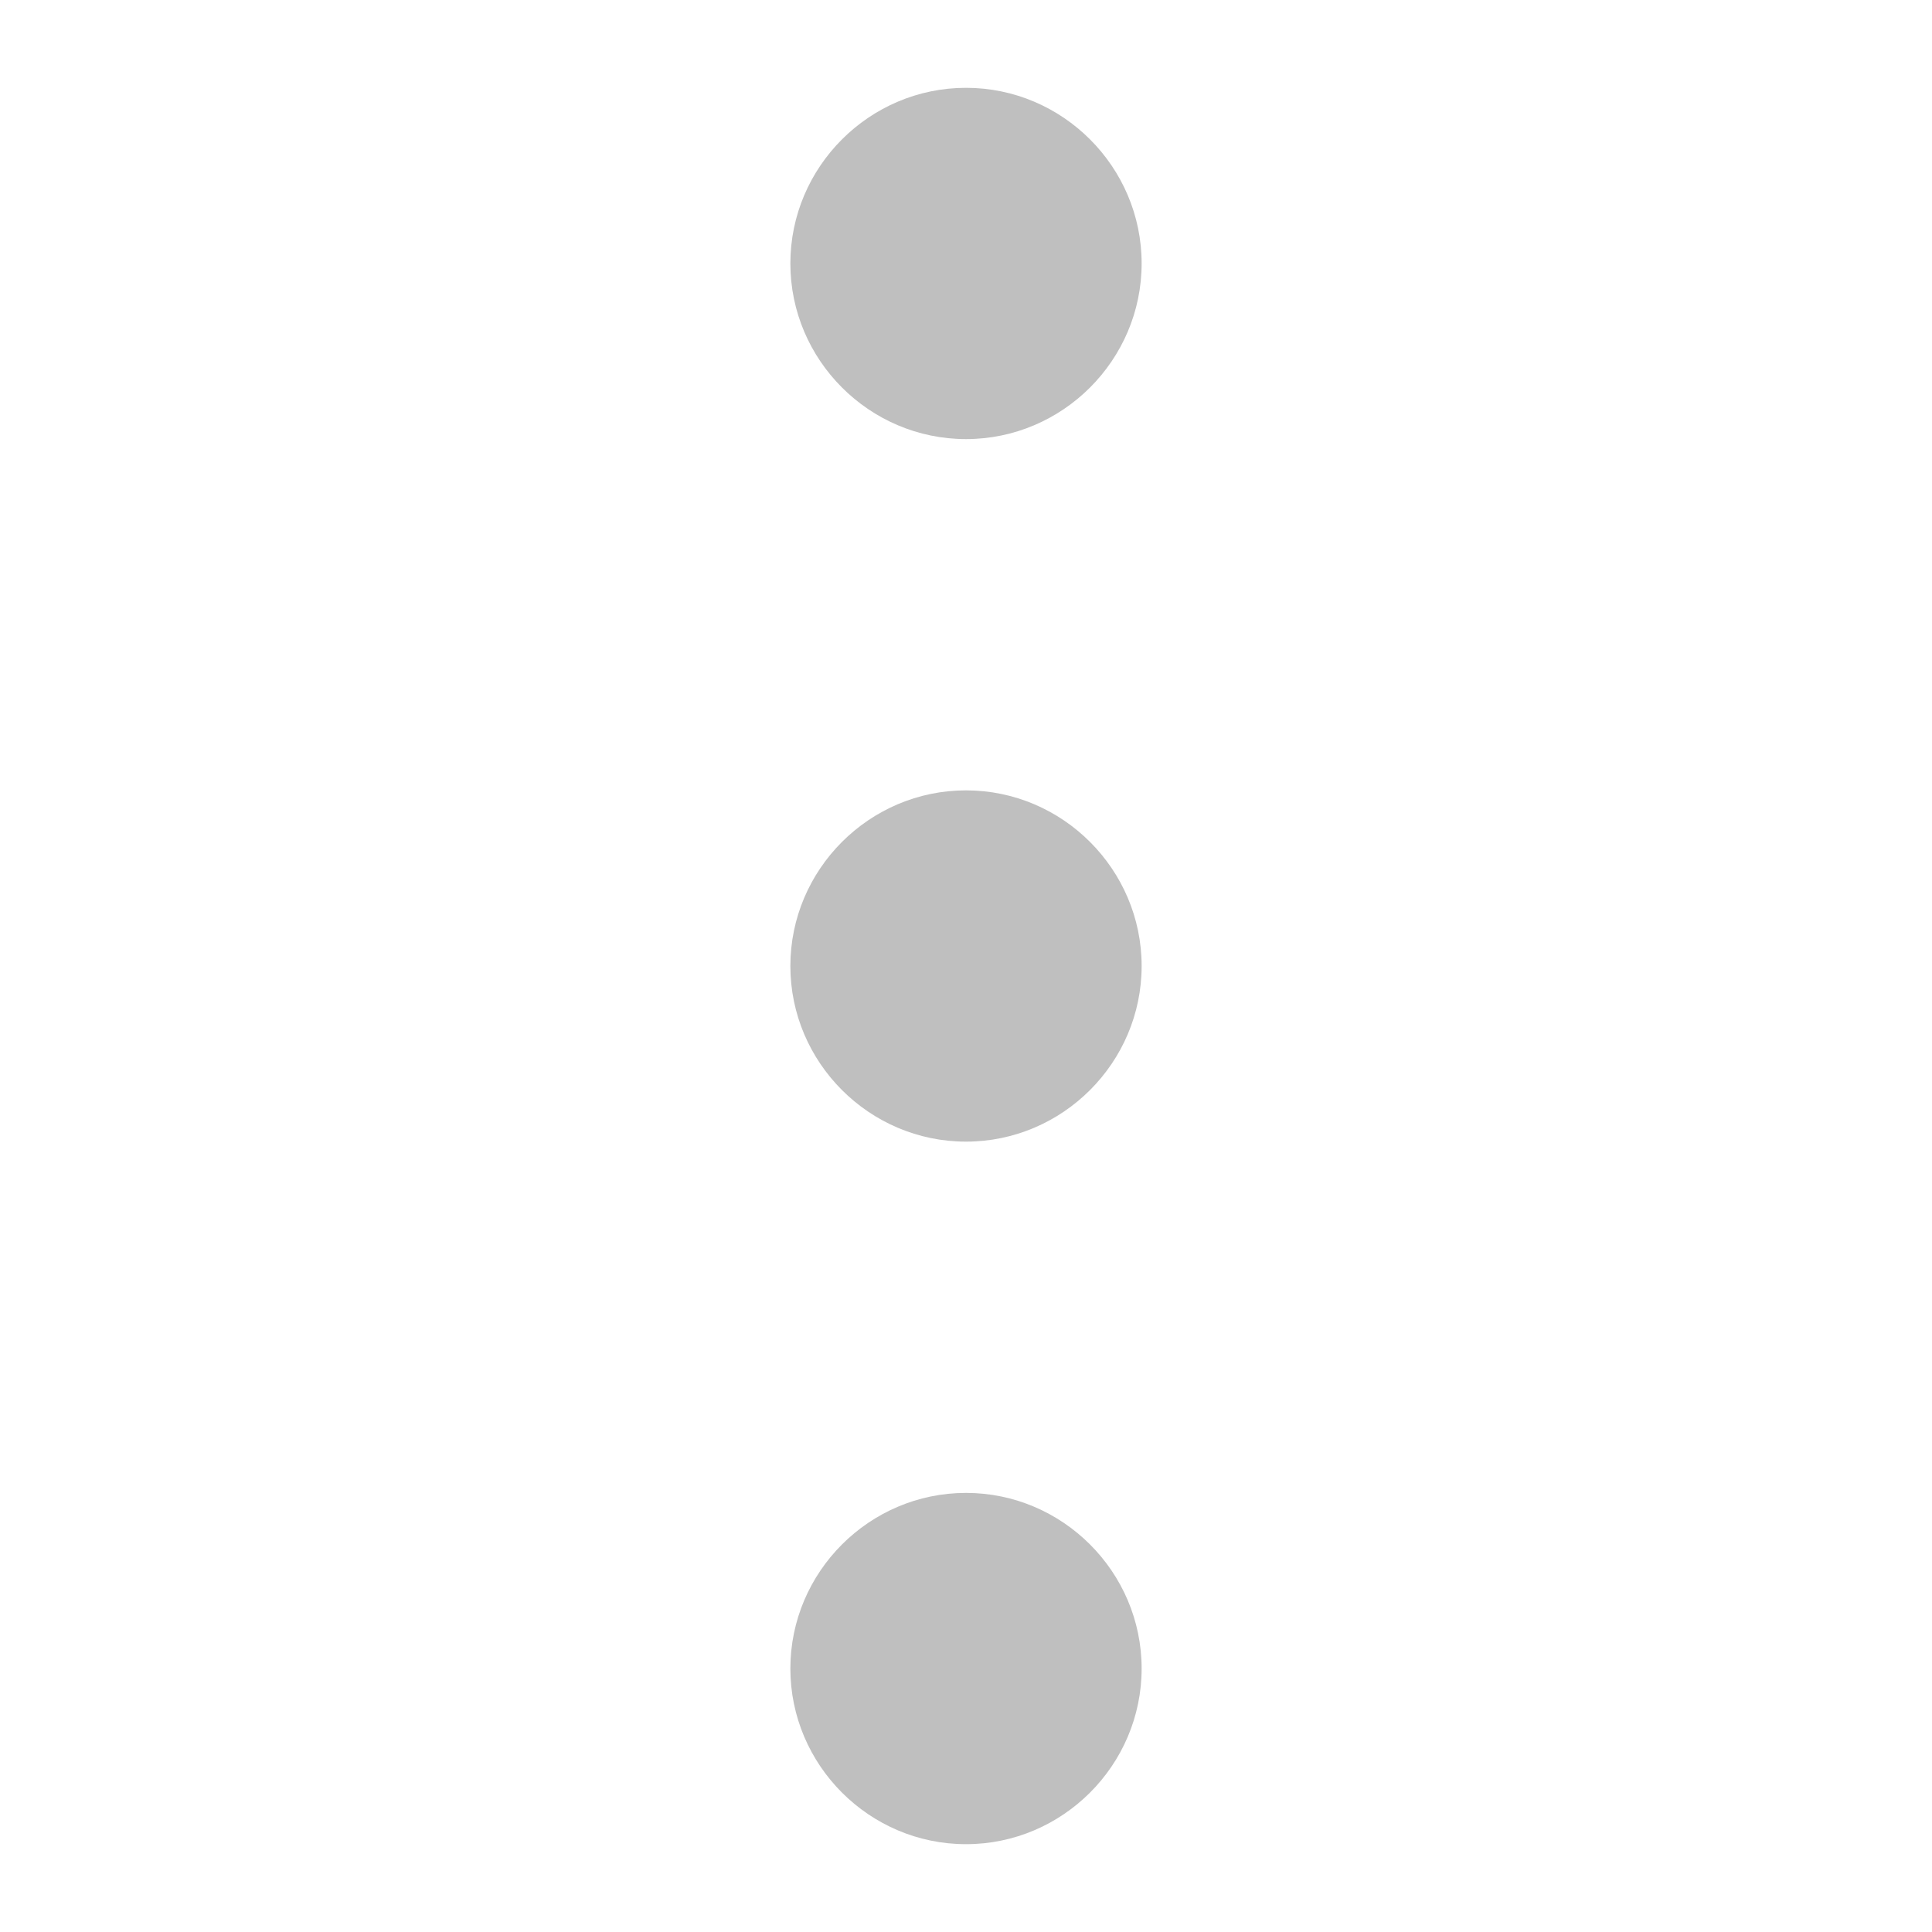<?xml version="1.0" standalone="no"?><!DOCTYPE svg PUBLIC "-//W3C//DTD SVG 1.1//EN" "http://www.w3.org/Graphics/SVG/1.1/DTD/svg11.dtd"><svg class="icon" width="200px" height="200.00px" viewBox="0 0 1024 1024" version="1.1" xmlns="http://www.w3.org/2000/svg"><path fill="#bfbfbf" d="M512 46.545c-51.2 0-93.09 41.891-93.09 93.091s41.89 93.091 93.09 93.091 93.09-41.89 93.09-93.09S563.2 46.544 512 46.544z m0 372.364c-51.2 0-93.09 41.891-93.09 93.091s41.89 93.09 93.09 93.09 93.09-41.89 93.09-93.09-41.89-93.09-93.09-93.09z m0 372.364c-51.2 0-93.09 41.89-93.09 93.09s41.89 93.092 93.09 93.092 93.09-41.891 93.09-93.091-41.89-93.091-93.09-93.091z"  /></svg>
